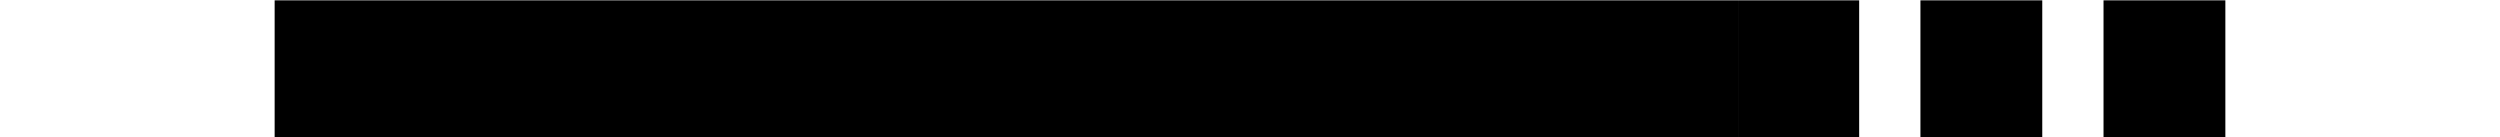 <svg xmlns="http://www.w3.org/2000/svg" xmlns:xlink="http://www.w3.org/1999/xlink" viewBox="0 0 36.32 1.99"><defs><style>.\32 2f8c3be-72f8-4eeb-b01d-5198dc260243,.\32 913f47c-711b-4cd0-8cc9-f891baf8dbba,.\36 e02a892-4abb-4141-9312-d826315d445e,.\39 b4914f3-d61f-4ba4-81bc-6ad2684ec844{fill:none;}.a5332bef-8ee6-4e1e-ba7b-1cc6a77d1da1{clip-path:url(#856d96dd-d3c7-4742-b650-9313a31d9457);}.aa4809b6-eecb-4235-b9a7-ddc71a63af02{clip-path:url(#dc5c2c5e-0e5e-4e58-b381-3b12425951d1);}.\32 913f47c-711b-4cd0-8cc9-f891baf8dbba,.\36 e02a892-4abb-4141-9312-d826315d445e{stroke:#000;}.\32 2f8c3be-72f8-4eeb-b01d-5198dc260243,.\32 913f47c-711b-4cd0-8cc9-f891baf8dbba,.\36 e02a892-4abb-4141-9312-d826315d445e{stroke-linejoin:round;stroke-width:1.99px;}.\36 76b4ff3-5715-4dfe-b6d1-b8ff78b6ffca{clip-path:url(#6f3ae1c6-bea5-4d75-995a-aff495fe4259);}.\32 2f8c3be-72f8-4eeb-b01d-5198dc260243{stroke:#fff;}.\36 e02a892-4abb-4141-9312-d826315d445e{stroke-dasharray:1.77 0.89;}</style><clipPath id="856d96dd-d3c7-4742-b650-9313a31d9457" transform="translate(-24.36 -28.35)"><polyline class="9b4914f3-d61f-4ba4-81bc-6ad2684ec844" points="28.35 30.34 28.35 28.35 49.61 28.35 49.61 30.34 28.35 30.34"/></clipPath><clipPath id="dc5c2c5e-0e5e-4e58-b381-3b12425951d1" transform="translate(-24.36 -28.35)"><rect class="9b4914f3-d61f-4ba4-81bc-6ad2684ec844" width="85.04" height="58.69"/></clipPath><clipPath id="6f3ae1c6-bea5-4d75-995a-aff495fe4259" transform="translate(-24.36 -28.35)"><polyline class="9b4914f3-d61f-4ba4-81bc-6ad2684ec844" points="49.61 30.34 49.61 28.35 56.69 28.35 56.69 30.34 49.61 30.34"/></clipPath></defs><title>Asset 1</title><g id="c39ae507-8927-472a-a7c4-51bf4d0e2609" data-name="Layer 2"><g id="4e293f07-949b-4a86-a6a4-8cb4d534c1f5" data-name="Layer 1"><g class="a5332bef-8ee6-4e1e-ba7b-1cc6a77d1da1"><g class="aa4809b6-eecb-4235-b9a7-ddc71a63af02"><polyline class="2913f47c-711b-4cd0-8cc9-f891baf8dbba" points="0 1 3.98 1 25.25 1 29.23 1"/></g></g><g class="676b4ff3-5715-4dfe-b6d1-b8ff78b6ffca"><g class="aa4809b6-eecb-4235-b9a7-ddc71a63af02"><line class="22f8c3be-72f8-4eeb-b01d-5198dc260243" x1="25.24" y1="1" x2="32.33" y2="1"/><line class="6e02a892-4abb-4141-9312-d826315d445e" x1="25.24" y1="1" x2="32.33" y2="1"/><line class="2913f47c-711b-4cd0-8cc9-f891baf8dbba" x1="21.26" y1="1" x2="25.24" y2="1"/><line class="2913f47c-711b-4cd0-8cc9-f891baf8dbba" x1="32.33" y1="1" x2="36.32" y2="1"/></g></g></g></g></svg>
